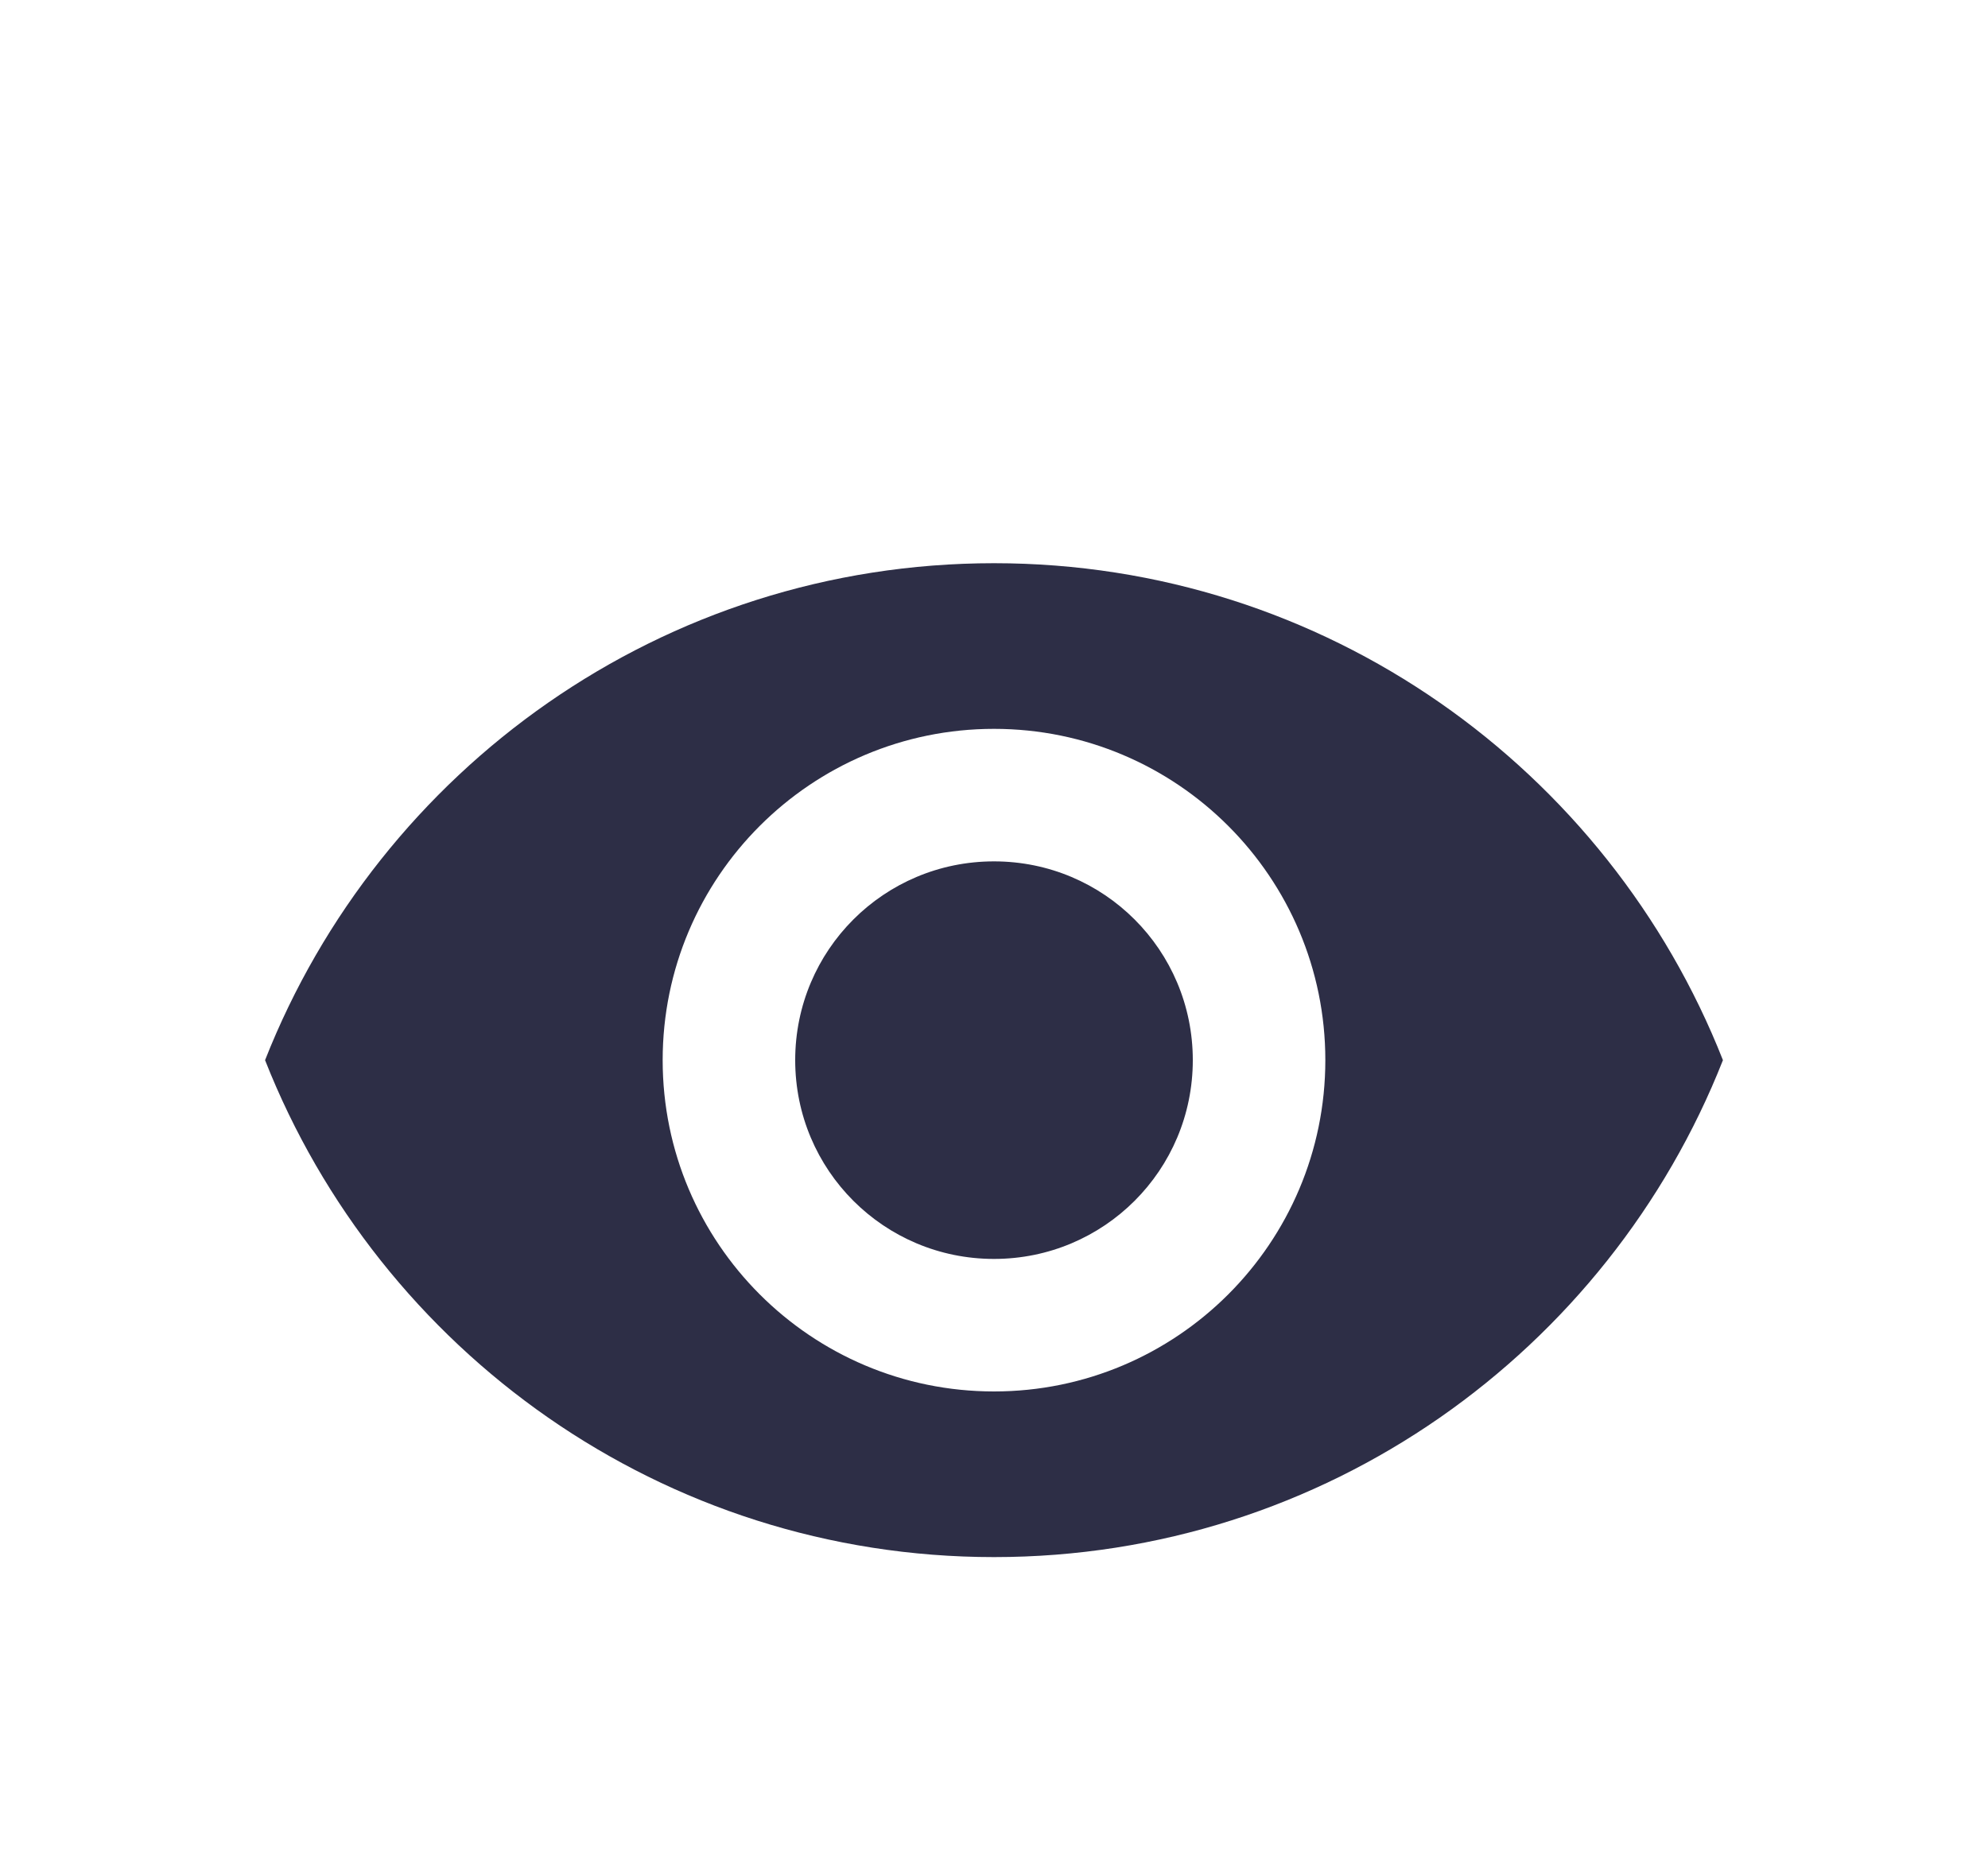 <svg width="30" height="28" viewBox="0 0 30 28" fill="none" xmlns="http://www.w3.org/2000/svg">
<g filter="url(#filter0_d_1_2479)">
<path fill-rule="evenodd" clip-rule="evenodd" d="M15 4.5C10 4.5 5.73 7.61 4 12C5.73 16.39 10 19.5 15 19.5C20 19.5 24.27 16.39 26 12C24.27 7.61 20 4.5 15 4.5ZM15 17C12.24 17 10 14.76 10 12C10 9.24 12.24 7 15 7C17.76 7 20 9.24 20 12C20 14.76 17.76 17 15 17ZM15 9C13.34 9 12 10.34 12 12C12 13.66 13.34 15 15 15C16.66 15 18 13.66 18 12C18 10.34 16.66 9 15 9Z" fill="#2D2E46"/>
</g>
<defs>
<filter id="filter0_d_1_2479" x="0" y="4.5" width="30" height="23" filterUnits="userSpaceOnUse" color-interpolation-filters="sRGB">
<feFlood flood-opacity="0" result="BackgroundImageFix"/>
<feColorMatrix in="SourceAlpha" type="matrix" values="0 0 0 0 0 0 0 0 0 0 0 0 0 0 0 0 0 0 127 0" result="hardAlpha"/>
<feOffset dy="4"/>
<feGaussianBlur stdDeviation="2"/>
<feComposite in2="hardAlpha" operator="out"/>
<feColorMatrix type="matrix" values="0 0 0 0 0 0 0 0 0 0 0 0 0 0 0 0 0 0 0.25 0"/>
<feBlend mode="normal" in2="BackgroundImageFix" result="effect1_dropShadow_1_2479"/>
<feBlend mode="normal" in="SourceGraphic" in2="effect1_dropShadow_1_2479" result="shape"/>
</filter>
</defs>
</svg>
